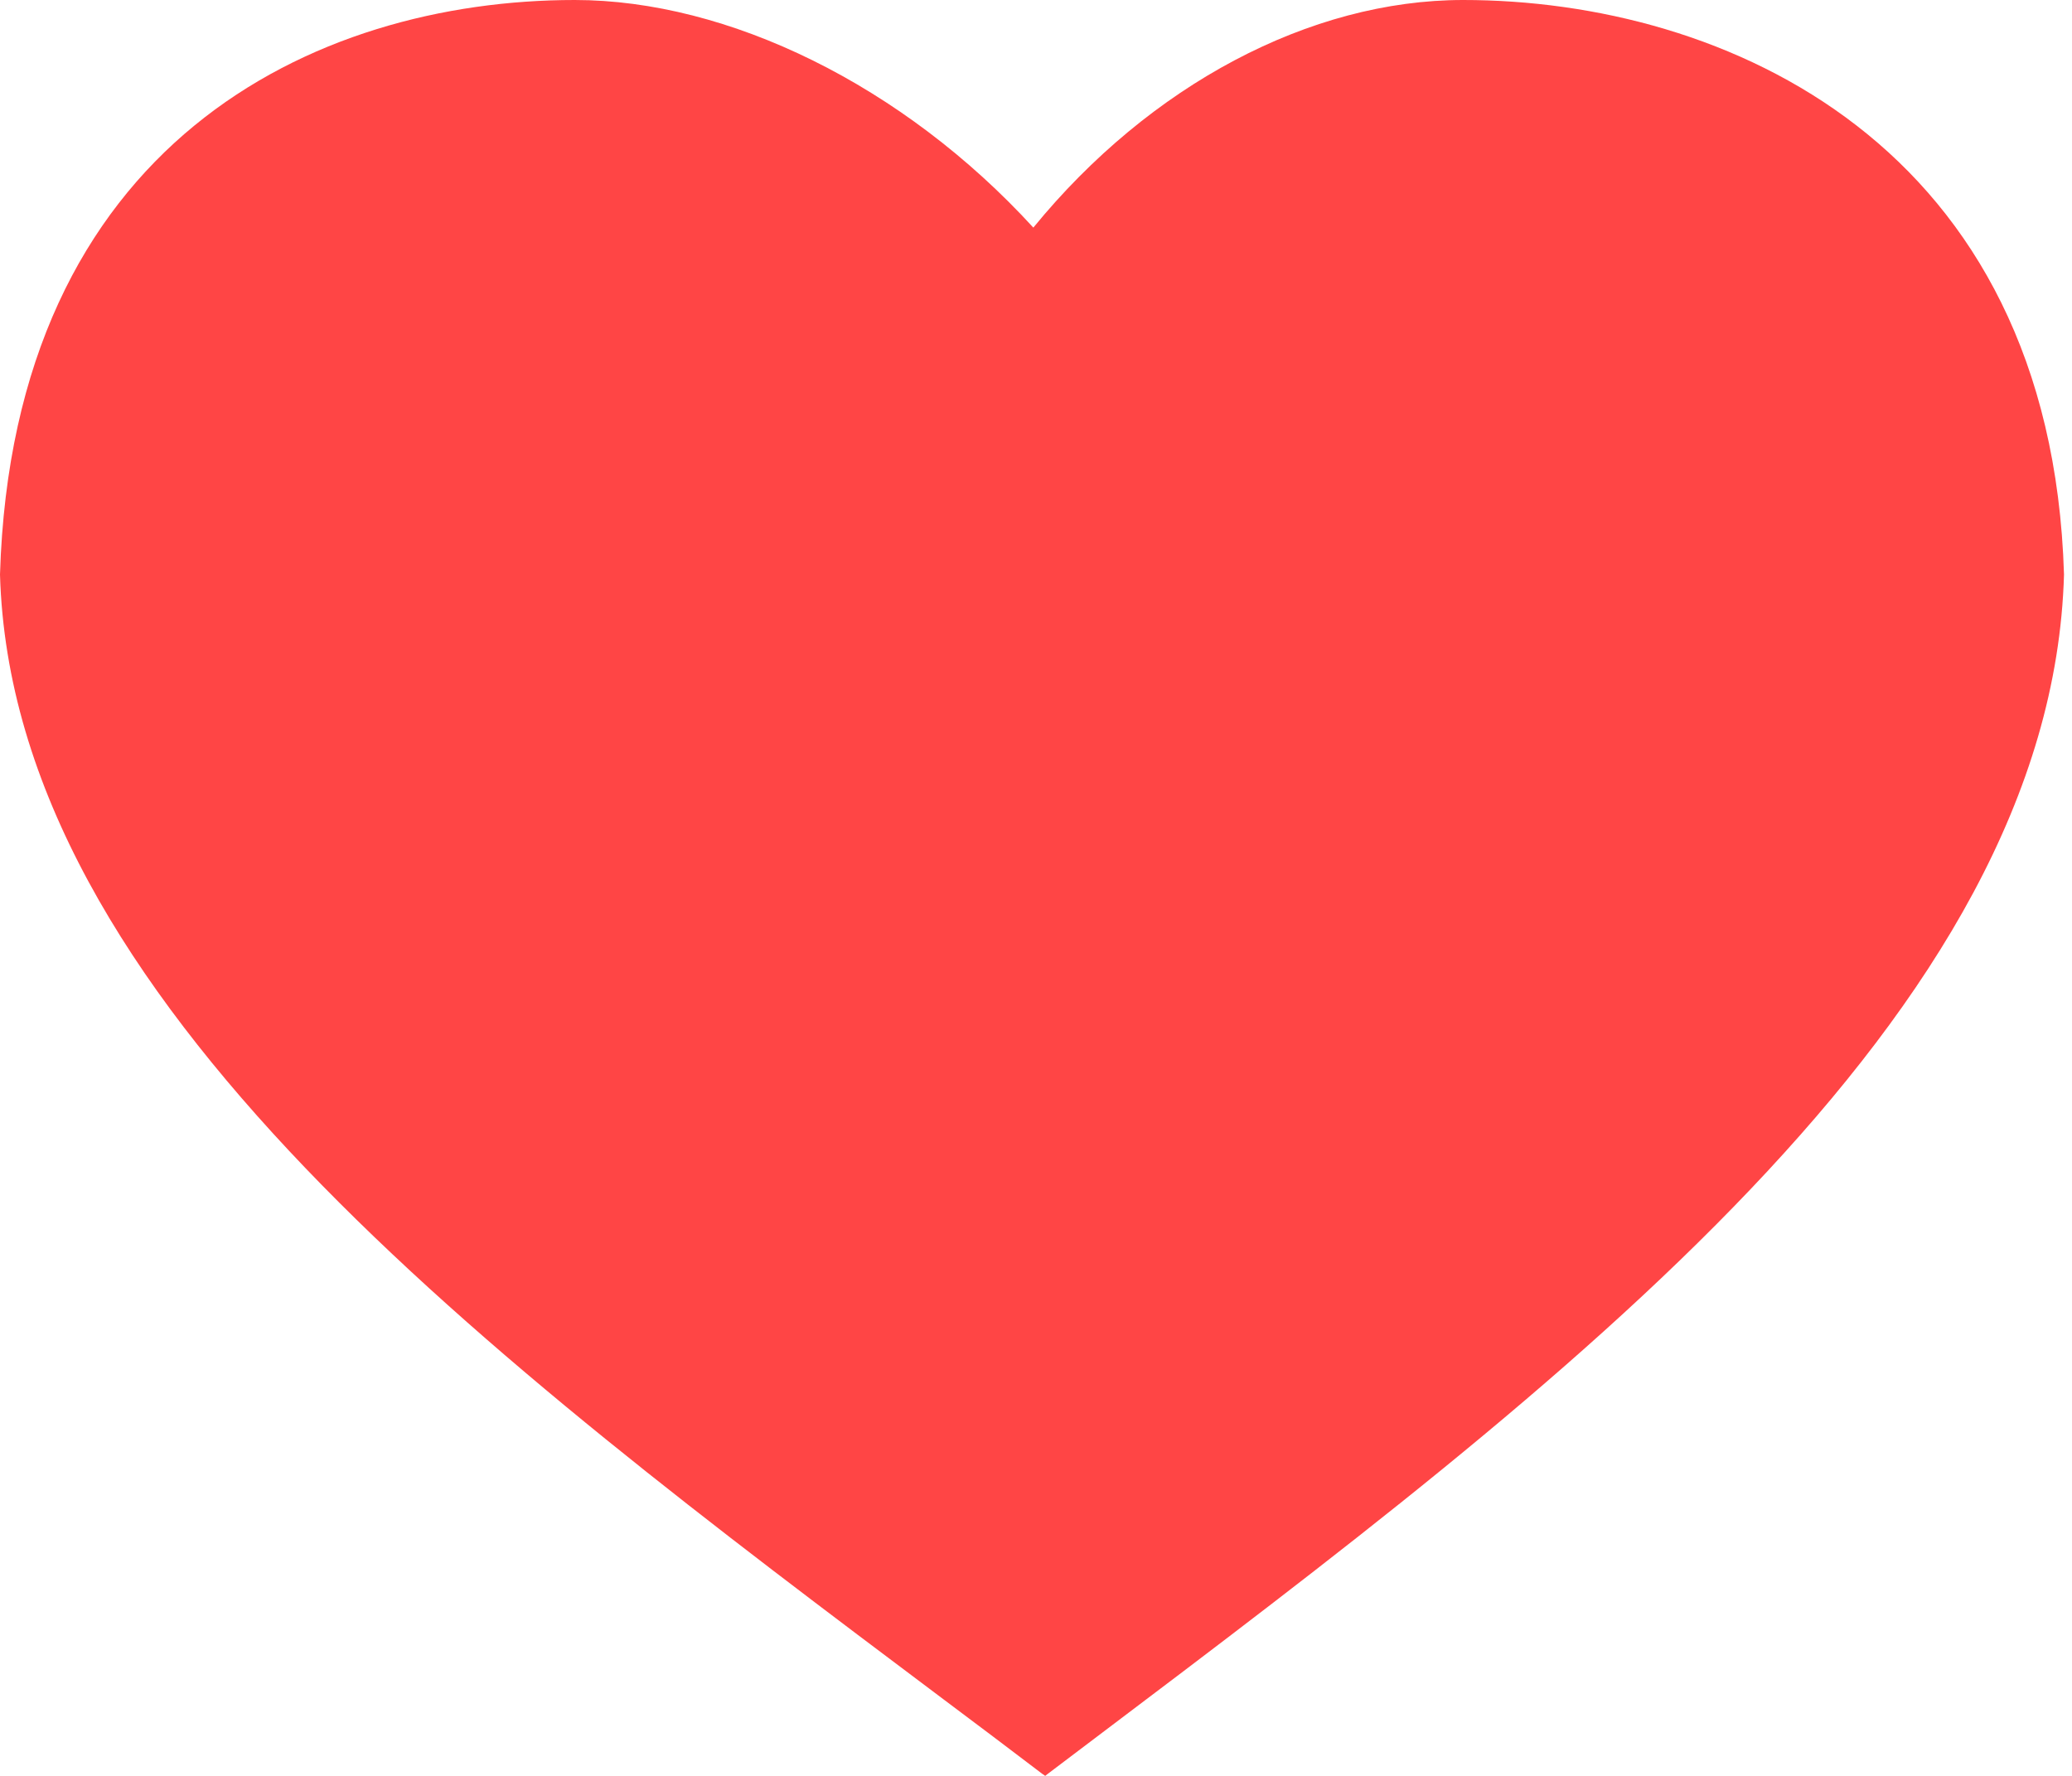 <svg width="7" height="6" viewBox="0 0 7 6" fill="none" xmlns="http://www.w3.org/2000/svg">
<path id="Union" fill-rule="evenodd" clip-rule="evenodd" d="M3.521 5.993C3.411 5.909 3.299 5.825 3.187 5.741C1.648 4.585 0.041 3.378 -2.10256e-08 1.941C0.044 0.485 1.059 -0 1.942 -0C2.459 -0 3.05 0.287 3.491 0.769C3.885 0.287 4.426 -0 4.943 -0C5.826 -0 6.929 0.485 6.973 1.941C6.931 3.432 5.284 4.676 3.7 5.872C3.647 5.912 3.593 5.953 3.54 5.993C3.537 5.995 3.534 5.998 3.531 6C3.531 6 3.531 6 3.531 6C3.531 6 3.531 6 3.531 6C3.528 5.998 3.525 5.995 3.521 5.993Z" fill="#FF4545"/>
</svg>
